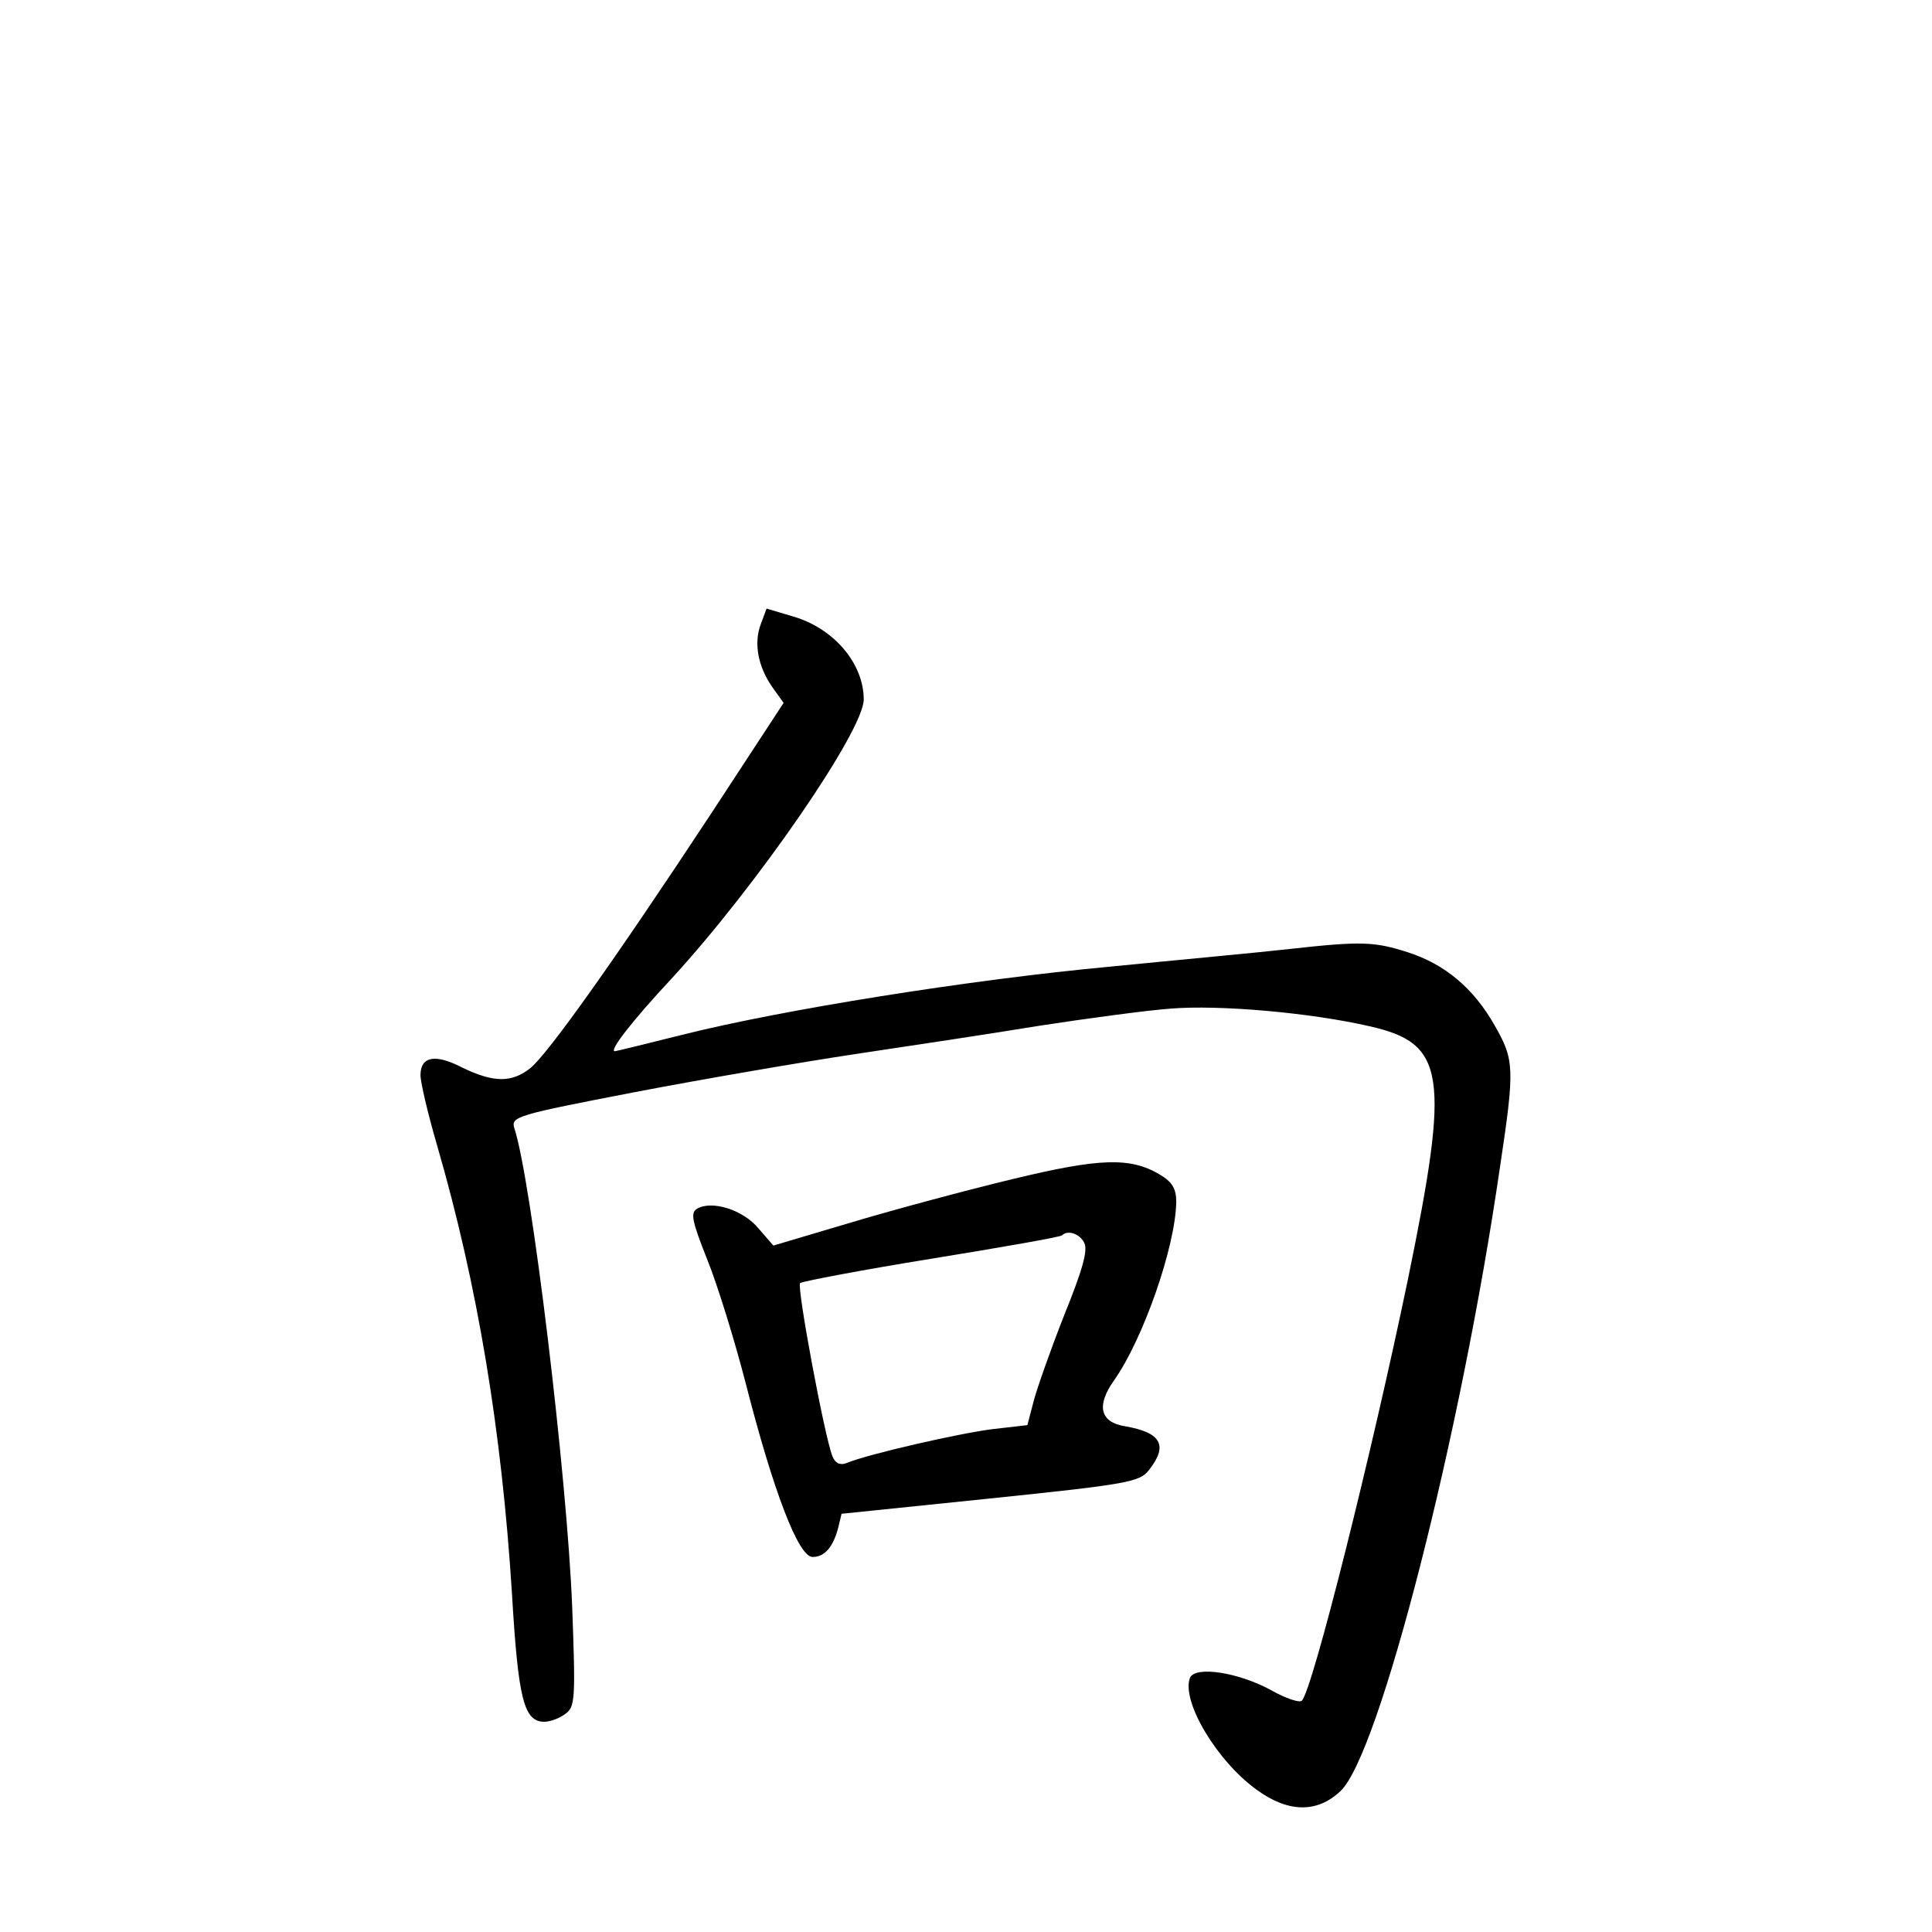 <?xml version="1.0" standalone="no"?>
<!DOCTYPE svg PUBLIC "-//W3C//DTD SVG 20010904//EN"
 "http://www.w3.org/TR/2001/REC-SVG-20010904/DTD/svg10.dtd">
<svg version="1.0" xmlns="http://www.w3.org/2000/svg"
 width="340pt" height="340pt" viewBox="0 0 340 340"
 preserveAspectRatio="xMidYMid meet">
<g transform="translate(0,340) scale(0.1,-0.1)"
fill="#000000" stroke="none">
<path d="M1339 2302 c-13 -34 -5 -75 20 -111 l20 -28 -127 -194 c-172 -261
-288 -424 -319 -449 -33 -26 -65 -25 -119 1 -48 25 -74 20 -74 -13 0 -13 13
-68 29 -123 72 -248 114 -504 132 -790 11 -186 21 -225 57 -225 10 0 27 6 37
14 17 12 18 25 12 187 -9 231 -72 754 -102 844 -6 20 5 23 212 63 120 23 295
53 388 67 94 14 240 36 325 50 85 13 189 27 230 30 85 7 246 -7 350 -31 134
-30 142 -84 68 -444 -63 -304 -168 -724 -187 -743 -4 -4 -28 4 -53 18 -58 32
-135 44 -144 22 -15 -41 47 -146 118 -197 55 -40 106 -41 147 -2 68 63 212
626 281 1100 26 173 25 187 -10 248 -37 65 -87 107 -152 128 -59 19 -82 20
-208 6 -52 -6 -194 -19 -315 -31 -248 -23 -579 -76 -754 -120 -64 -16 -117
-29 -119 -29 -11 0 31 54 100 128 149 162 338 436 338 491 0 63 -52 125 -124
146 l-47 14 -10 -27z"/>
<path d="M1782 1325 c-79 -19 -206 -53 -283 -76 l-138 -41 -26 30 c-27 33 -82
50 -108 35 -12 -7 -10 -20 17 -88 18 -44 49 -144 69 -222 48 -187 92 -303 117
-303 21 0 36 17 45 51 l6 25 262 27 c242 25 263 29 279 50 34 43 22 66 -42 77
-44 7 -51 36 -20 80 52 73 109 238 110 315 0 23 -7 35 -29 48 -52 31 -106 29
-259 -8z m126 -112 c7 -13 -3 -48 -35 -127 -24 -61 -48 -129 -54 -152 l-11
-42 -61 -7 c-57 -7 -220 -44 -258 -60 -11 -4 -19 0 -24 12 -14 35 -63 298 -57
305 4 3 108 23 232 43 123 20 226 38 229 41 10 10 31 3 39 -13z"/>
</g>
</svg>
